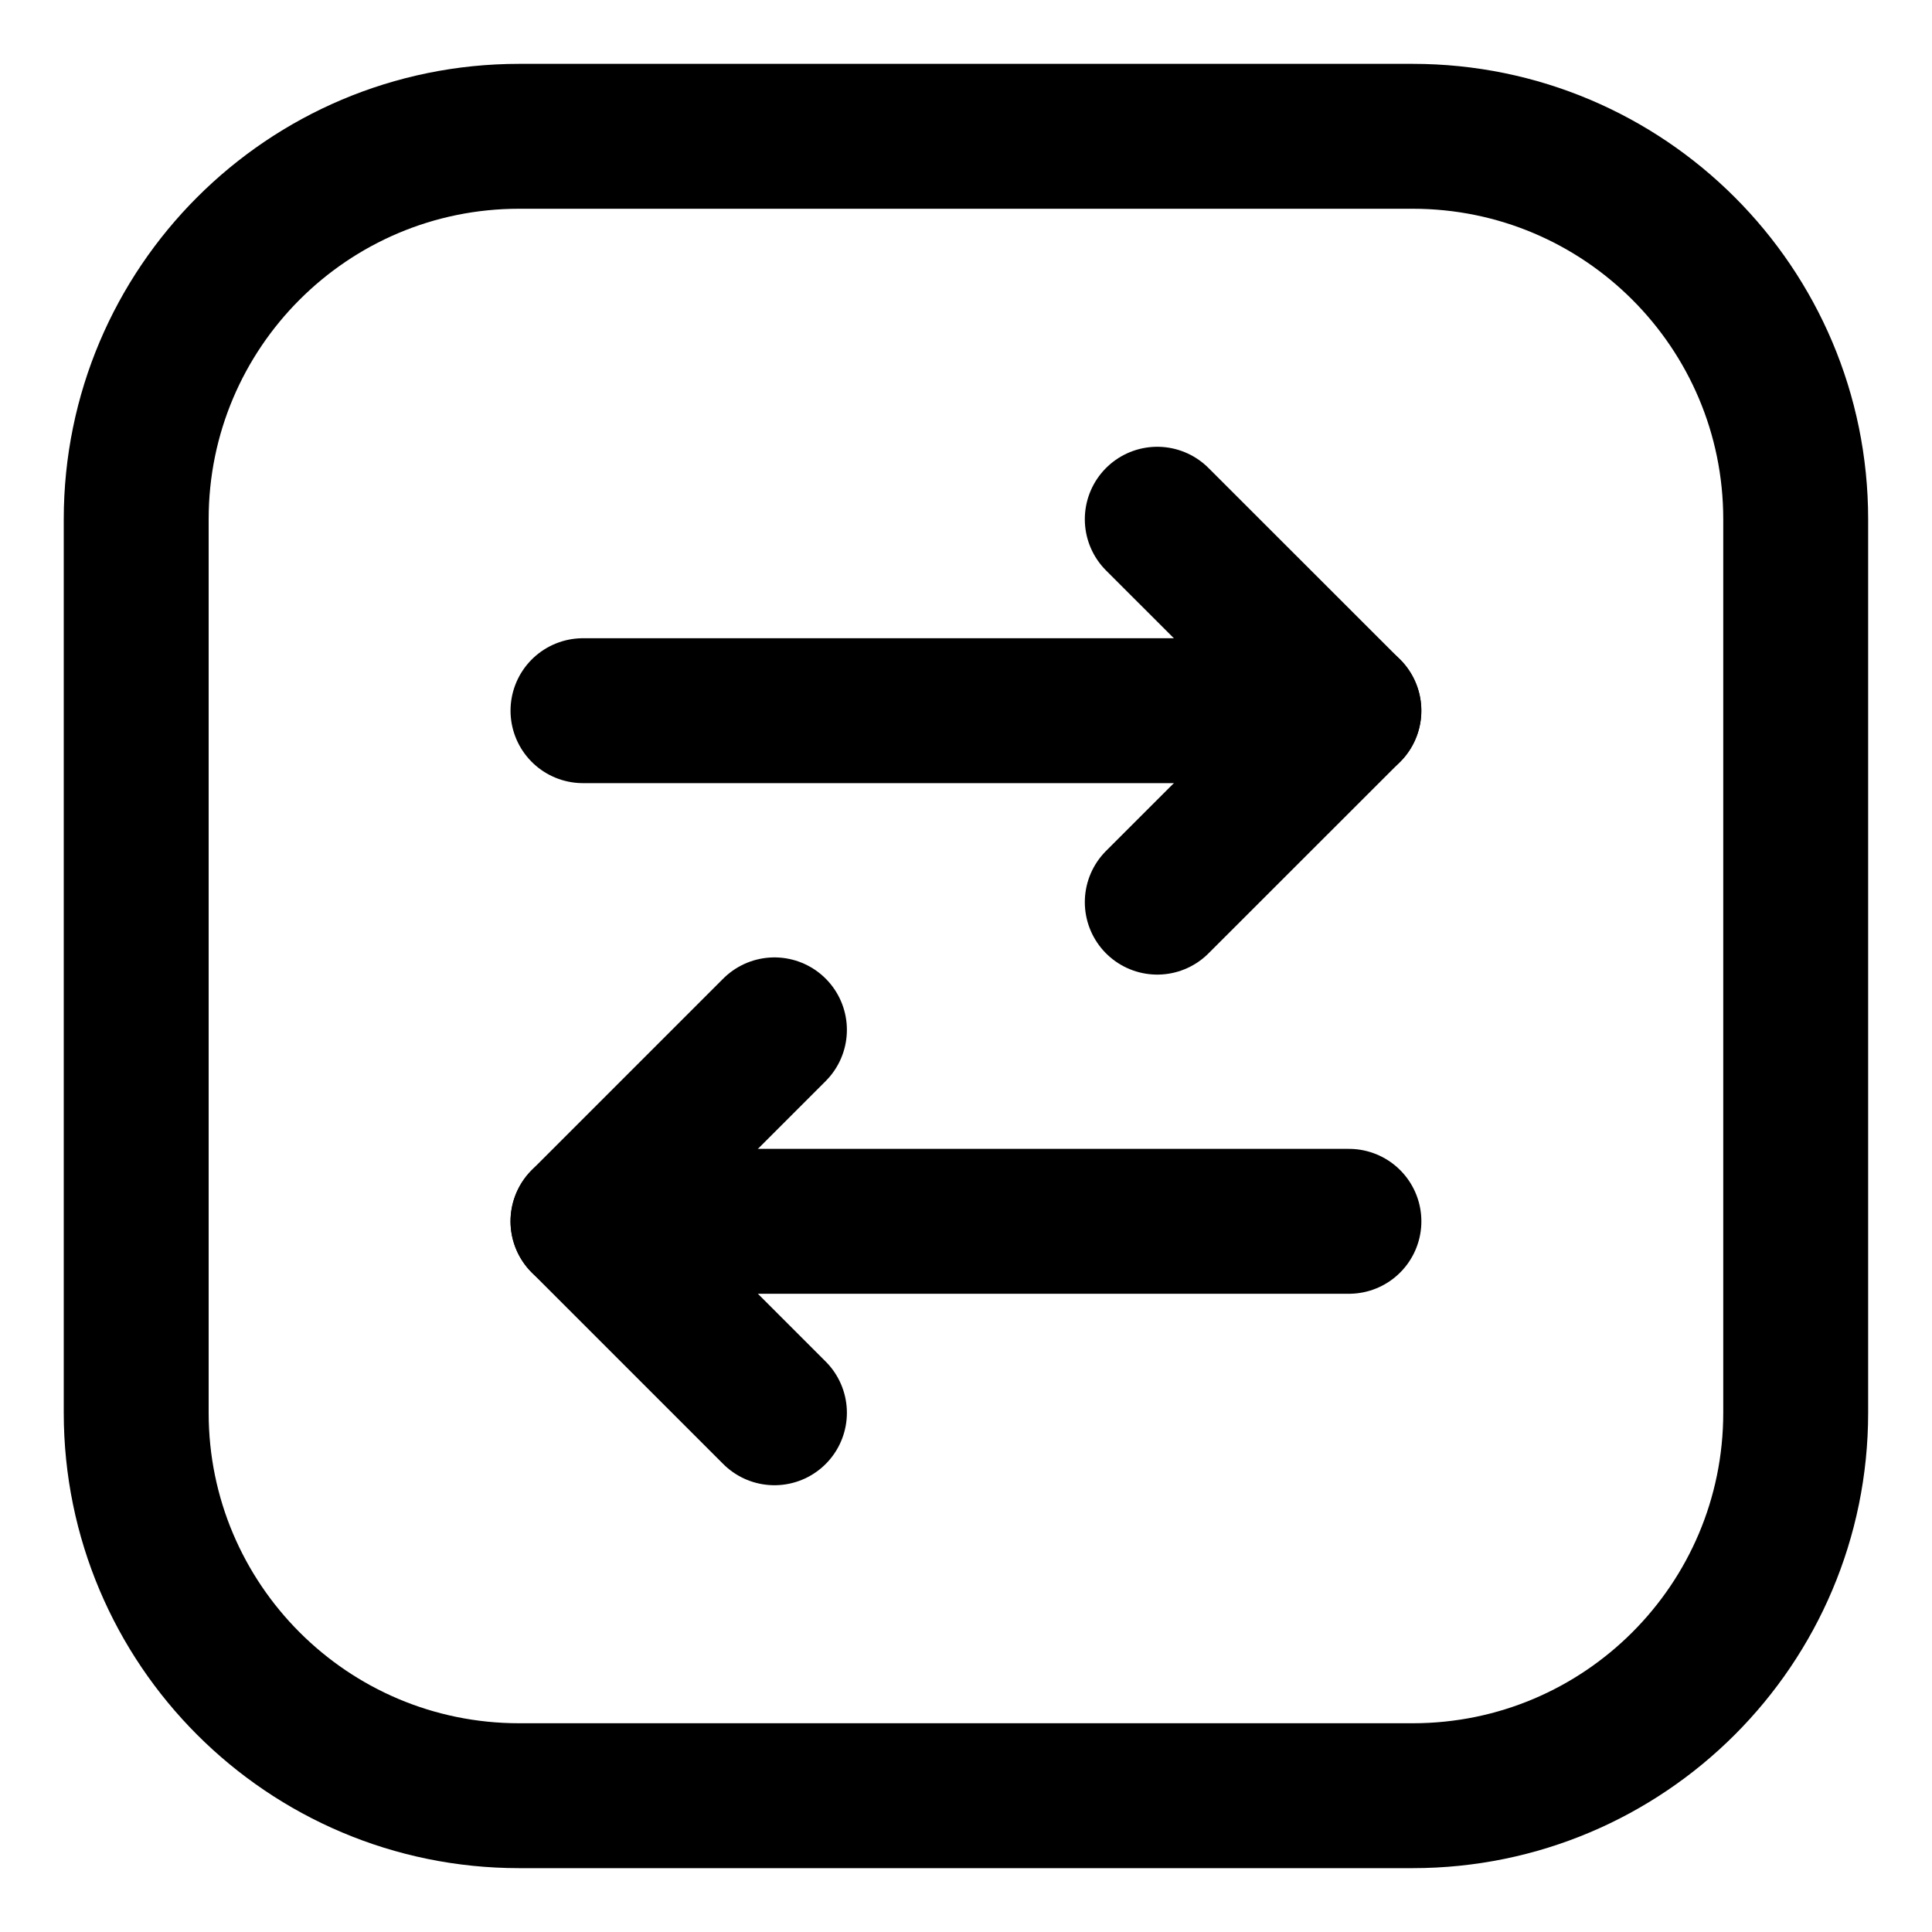 <svg width="20" height="20" viewBox="0 0 20 20" fill="none" xmlns="http://www.w3.org/2000/svg">
<g id="arrow-transfer-horizontal-square-39" clip-path="url(#clip0_47_142782)">
<g id="arrow-transfer-horizontal-square">
<path id="Vector" d="M14.624 18.589H5.374C3.185 18.589 1.41 16.814 1.41 14.625L1.41 5.375C1.41 3.186 3.185 1.411 5.374 1.411L14.624 1.411C16.814 1.411 18.589 3.186 18.589 5.375V14.625C18.589 16.814 16.814 18.589 14.624 18.589Z" stroke="black" stroke-width="1.5" stroke-linecap="round" stroke-linejoin="round"/>
<path id="Vector_2" d="M13.964 12.643H6.035" stroke="black" stroke-width="1.5" stroke-linecap="round" stroke-linejoin="round"/>
<path id="Vector_3" d="M6.035 7.357H13.964" stroke="black" stroke-width="1.5" stroke-linecap="round" stroke-linejoin="round"/>
<path id="Vector_4" d="M8.017 14.625L6.035 12.643L8.017 10.661" stroke="black" stroke-width="1.5" stroke-linecap="round" stroke-linejoin="round"/>
<path id="Vector_5" d="M11.98 9.339L13.963 7.357L11.98 5.375" stroke="black" stroke-width="1.5" stroke-linecap="round" stroke-linejoin="round"/>
</g>
</g>
<defs>
<clipPath id="clip0_47_142782">
<rect width="20" height="20" fill="white"/>
</clipPath>
</defs>
</svg>
